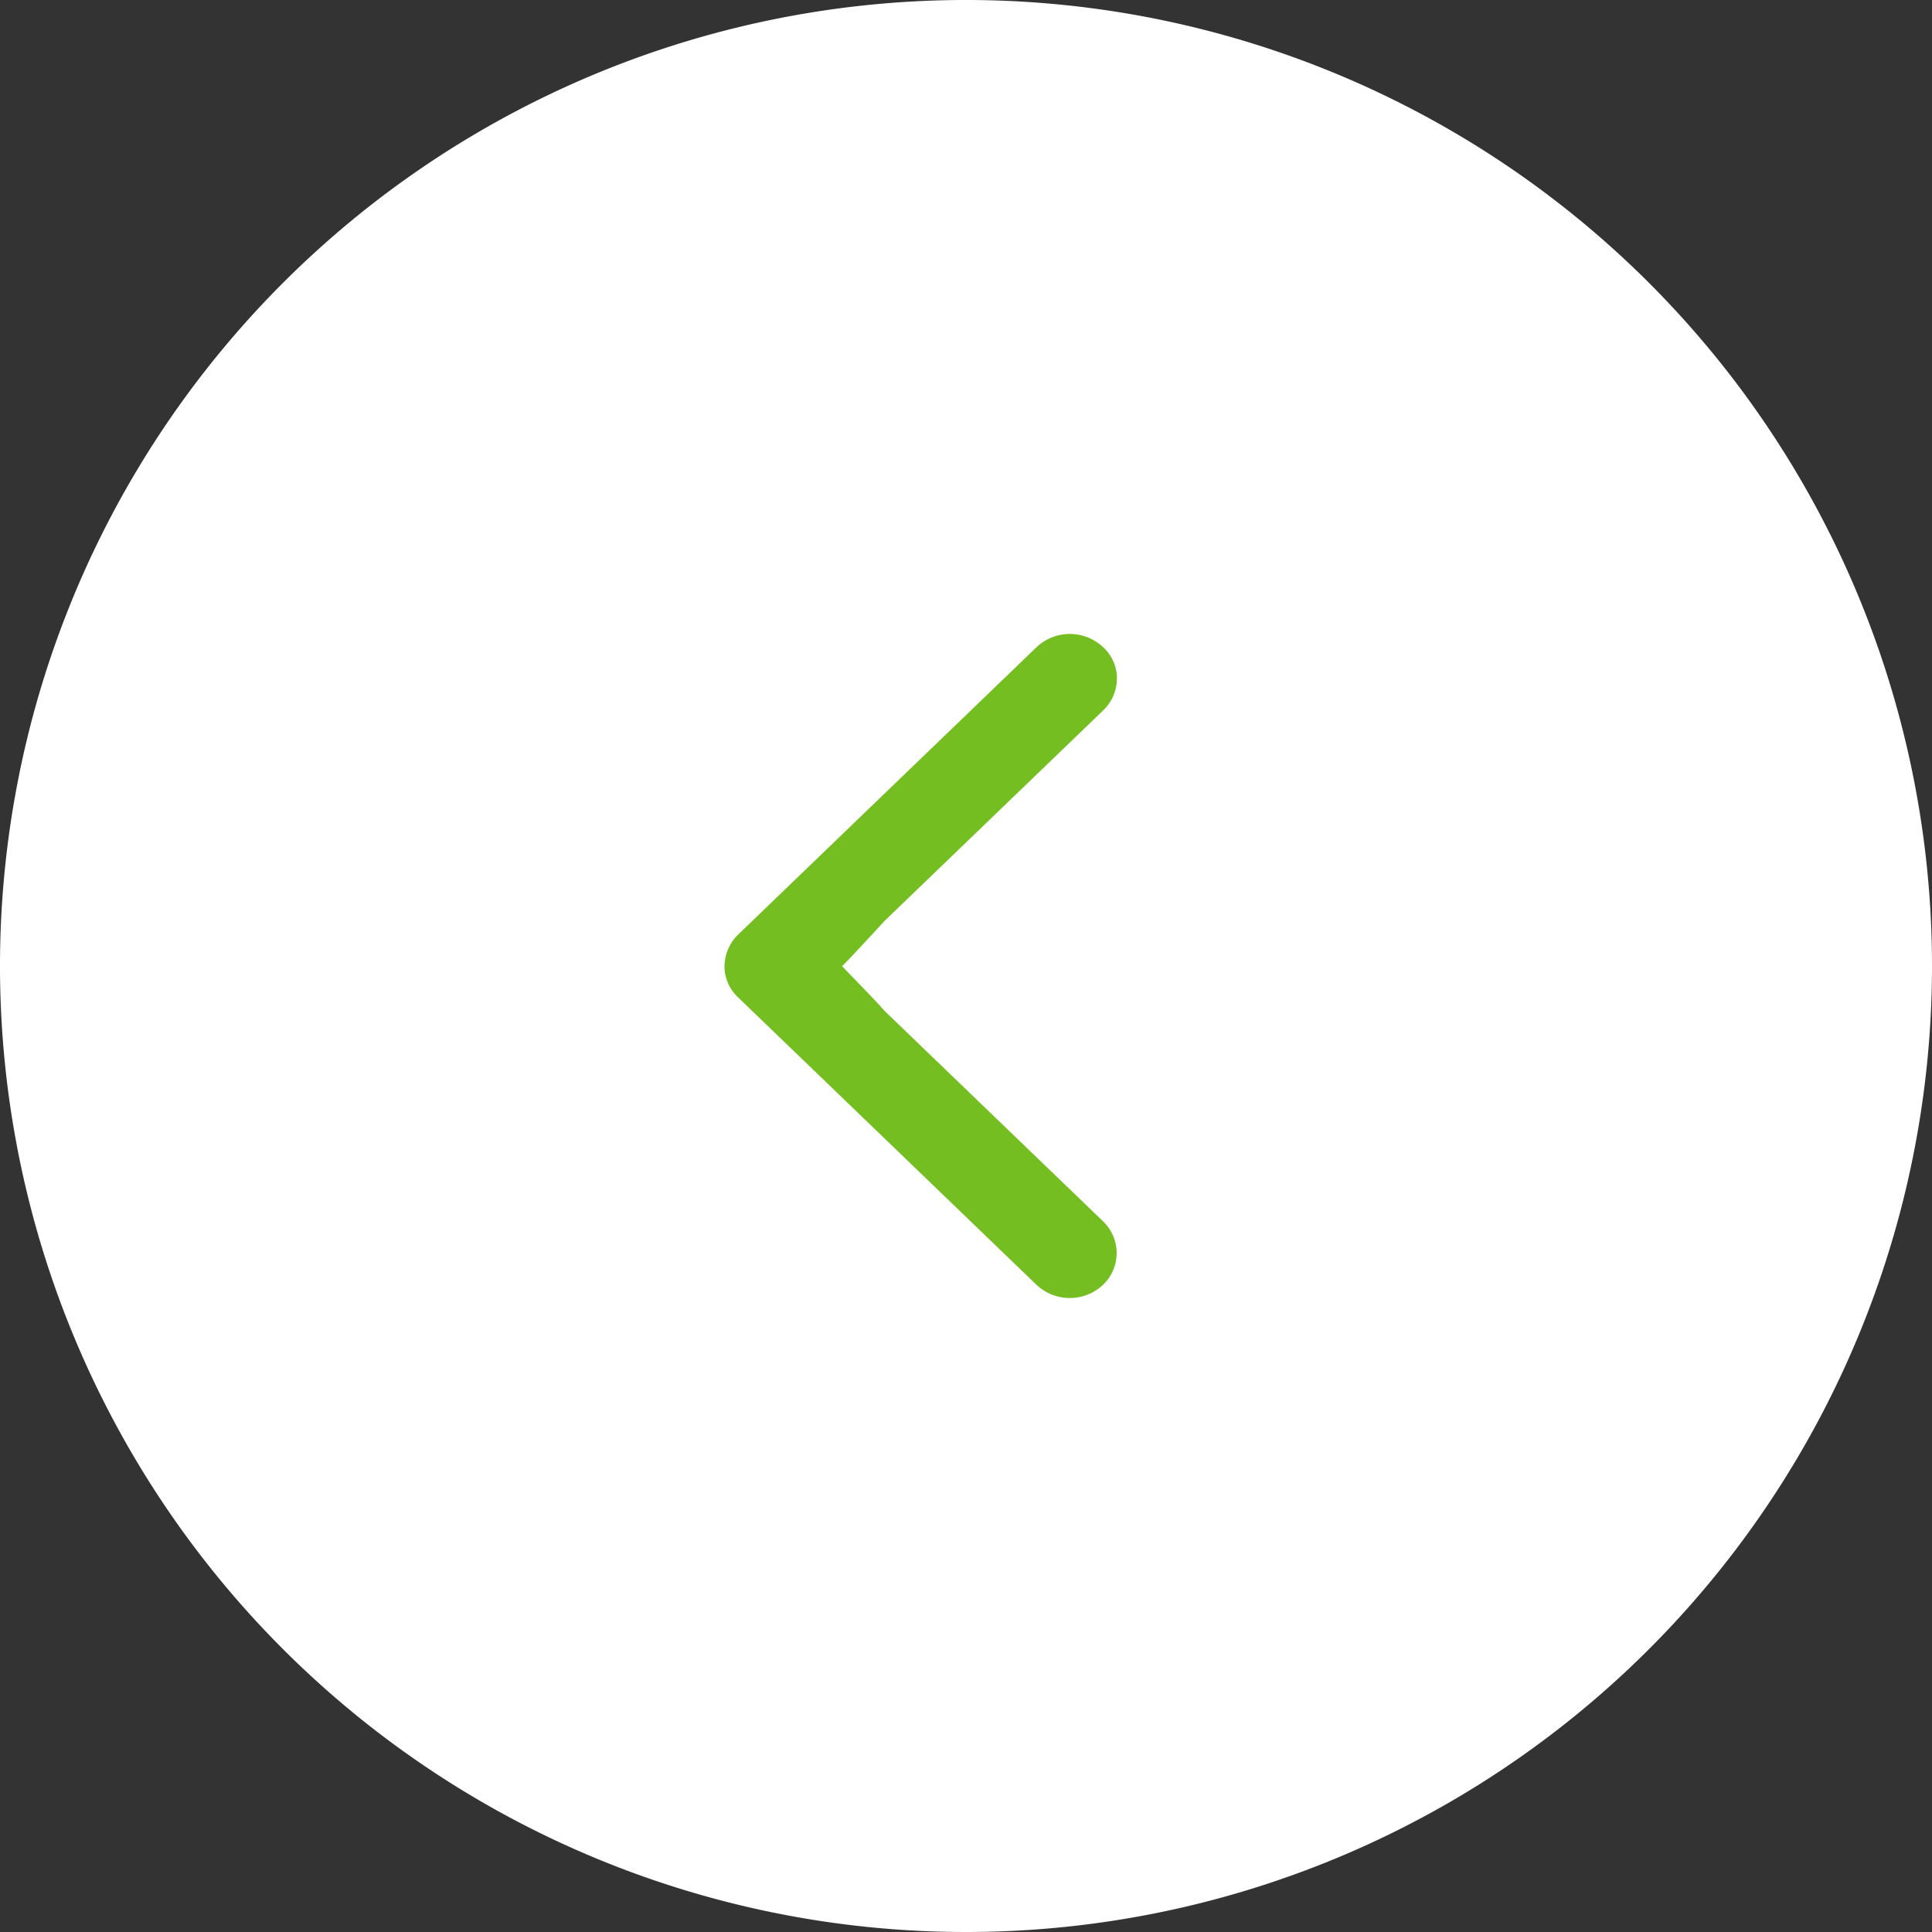 <svg xmlns="http://www.w3.org/2000/svg" viewBox="0 0 64 64">
  <rect x="0" y="0" width="64" height="64" fill="#333333" stroke="none"/>
  <g transform="translate(523 1398) rotate(180)">
    <path d="M32,0A32,32,0,1,1,0,32,32,32,0,0,1,32,0Z" transform="translate(459 1334)" fill="#ffffff" />
    <path d="M2.594,12.539,9.553,5.312c.491-.431,1.491-1.432,1.5-1.418-.036,0,.631.614,1.5,1.418l6.959,7.227A1.477,1.477,0,0,0,20.56,13a1.4,1.4,0,0,0,1.054-.461,1.607,1.607,0,0,0,0-2.2L12.1.461A1.488,1.488,0,0,0,11.05,0,1.409,1.409,0,0,0,10,.461L.487,10.337a1.607,1.607,0,0,0,0,2.2,1.451,1.451,0,0,0,2.107,0Zm0,0" transform="translate(499 1354.95) rotate(90)" fill="#74be21" />
  </g>
</svg>
